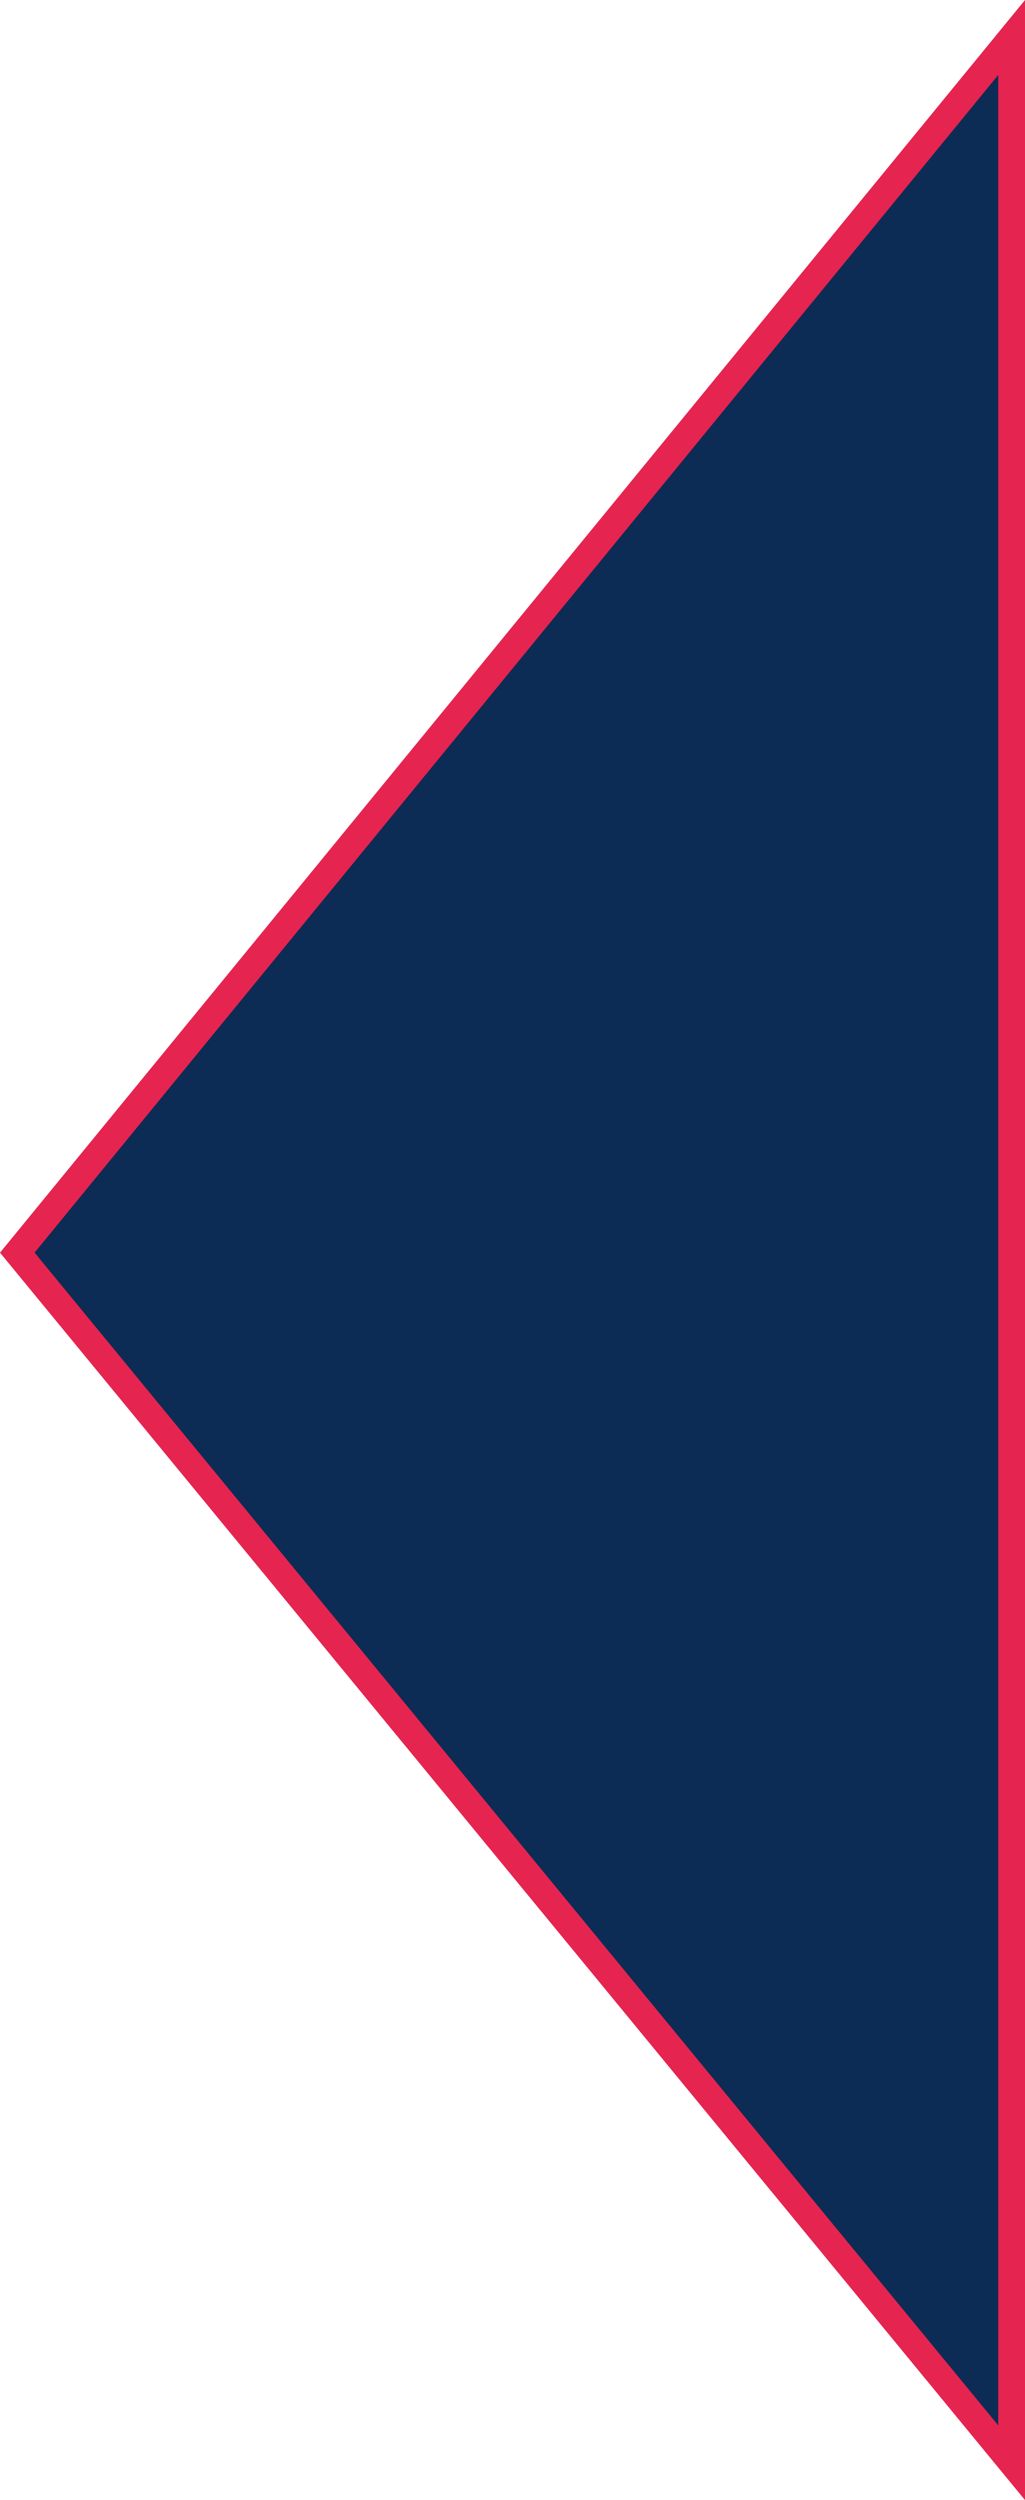<svg xmlns="http://www.w3.org/2000/svg" viewBox="0 0 191.568 467.217">
  <defs>
    <style>
      .cls-1 {
        fill: #0c2c55;
      }

      .cls-2, .cls-3 {
        stroke: none;
      }

      .cls-3 {
        fill: #e62450;
      }
    </style>
  </defs>
  <g id="triangle-right" class="cls-1" transform="translate(187.068 652.757) rotate(180)">
    <path class="cls-2" d="M -2 645.754 L -2 638.752 L -2 199.5 L -2 192.52 L 2.431 197.913 L 182.534 417.08 L 183.835 418.664 L 182.537 420.251 L 2.435 640.335 L -2 645.754 Z"/>
    <path class="cls-3" d="M 0.5 199.5 L 0.5 638.752 L 180.602 418.668 L 0.5 199.5 M -4.5 185.54 L 4.363 196.326 L 184.465 415.493 L 187.068 418.661 L 184.472 421.834 L 4.369 641.918 L -4.5 652.757 L -4.5 638.752 L -4.5 199.5 L -4.5 185.54 Z"/>
  </g>
</svg>
